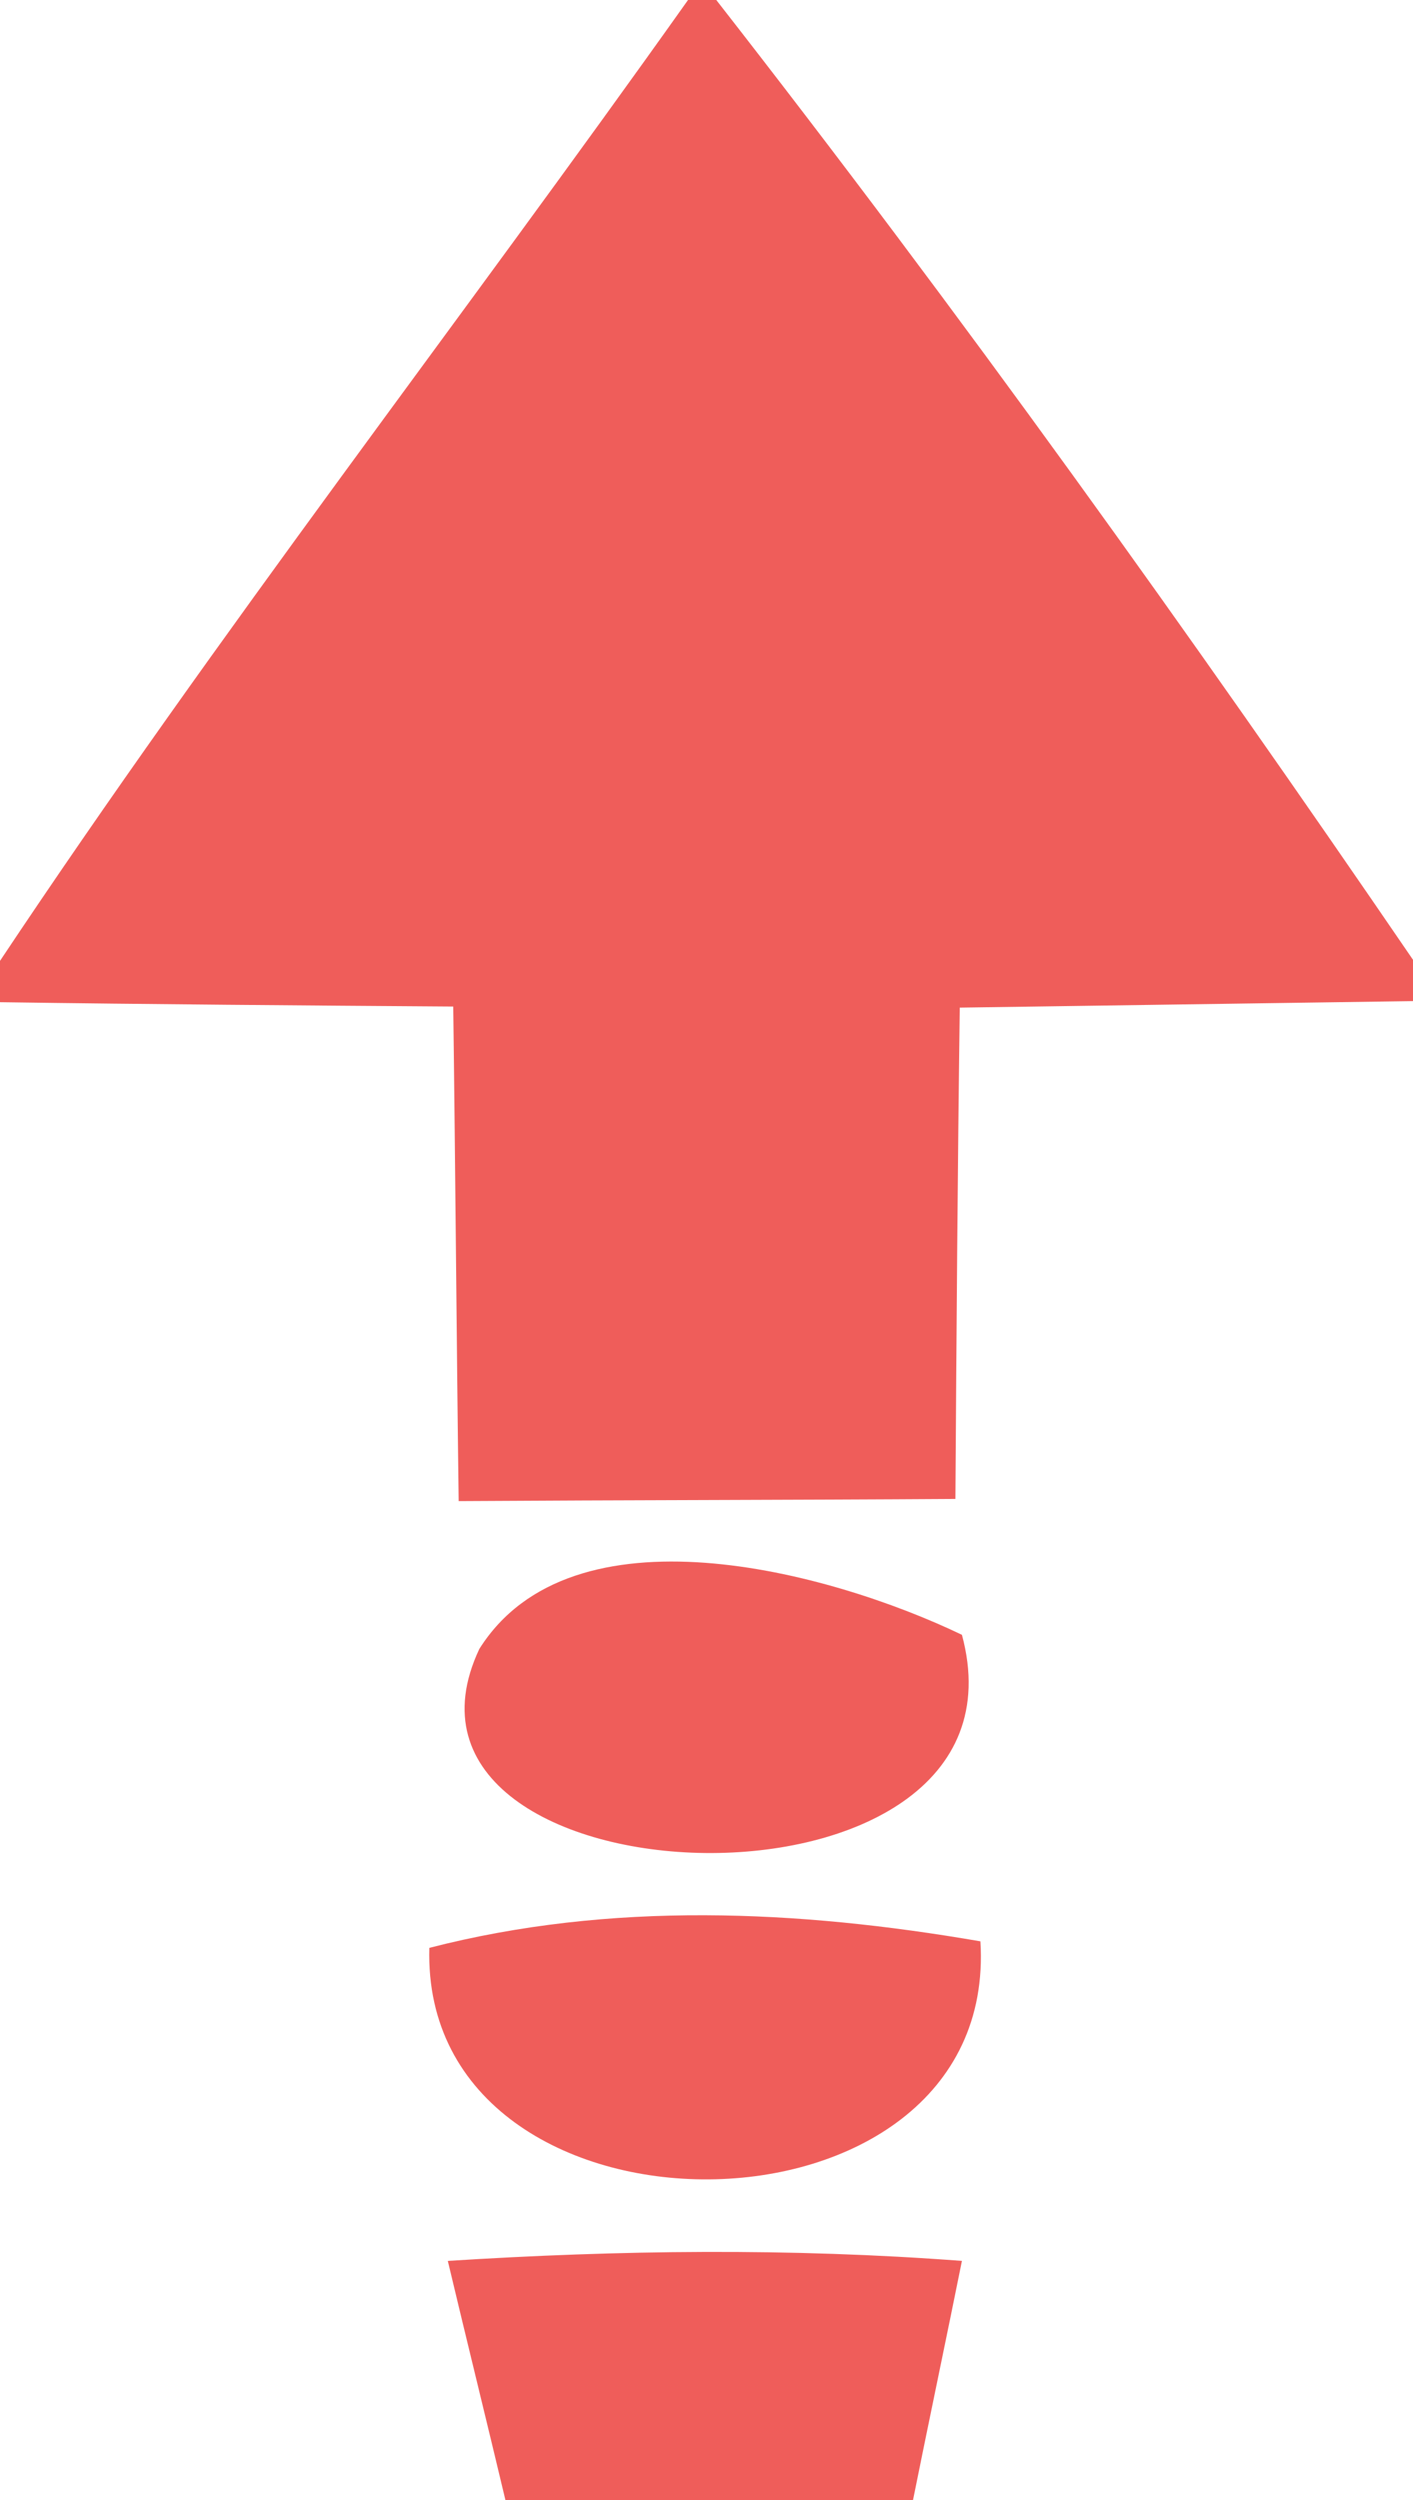 <?xml version="1.0" encoding="UTF-8" ?>
<!DOCTYPE svg PUBLIC "-//W3C//DTD SVG 1.1//EN" "http://www.w3.org/Graphics/SVG/1.1/DTD/svg11.dtd">
<svg width="13pt" height="23pt" viewBox="0 0 13 23" version="1.1" xmlns="http://www.w3.org/2000/svg">
<g id="#ef5d5aff">
<path fill="#ef5d5a" opacity="1.00" d=" M 6.33 0.00 L 6.59 0.00 C 8.83 2.87 10.95 5.83 13.00 8.83 L 13.00 9.21 C 11.61 9.23 10.22 9.25 8.83 9.27 C 8.81 10.78 8.80 12.28 8.79 13.79 C 7.27 13.80 5.74 13.80 4.22 13.81 C 4.20 12.29 4.19 10.78 4.17 9.26 C 2.78 9.25 1.39 9.24 0.00 9.22 L 0.00 8.84 C 2.01 5.82 4.23 2.96 6.33 0.00 Z" />
<path fill="#ef5d5a" opacity="1.00" d=" M 4.41 15.17 C 5.26 13.82 7.62 14.45 8.85 15.04 C 9.60 17.82 3.28 17.57 4.41 15.17 Z" />
<path fill="#ef5d5a" opacity="1.00" d=" M 3.95 17.92 C 5.62 17.49 7.34 17.57 9.02 17.86 C 9.20 20.76 3.87 20.78 3.95 17.92 Z" />
<path fill="#ef5d5a" opacity="1.00" d=" M 4.12 20.80 C 5.69 20.70 7.27 20.68 8.85 20.80 C 8.74 21.35 8.51 22.45 8.40 23.00 L 4.65 23.00 C 4.52 22.45 4.25 21.35 4.12 20.80 Z" />
</g>
</svg>
